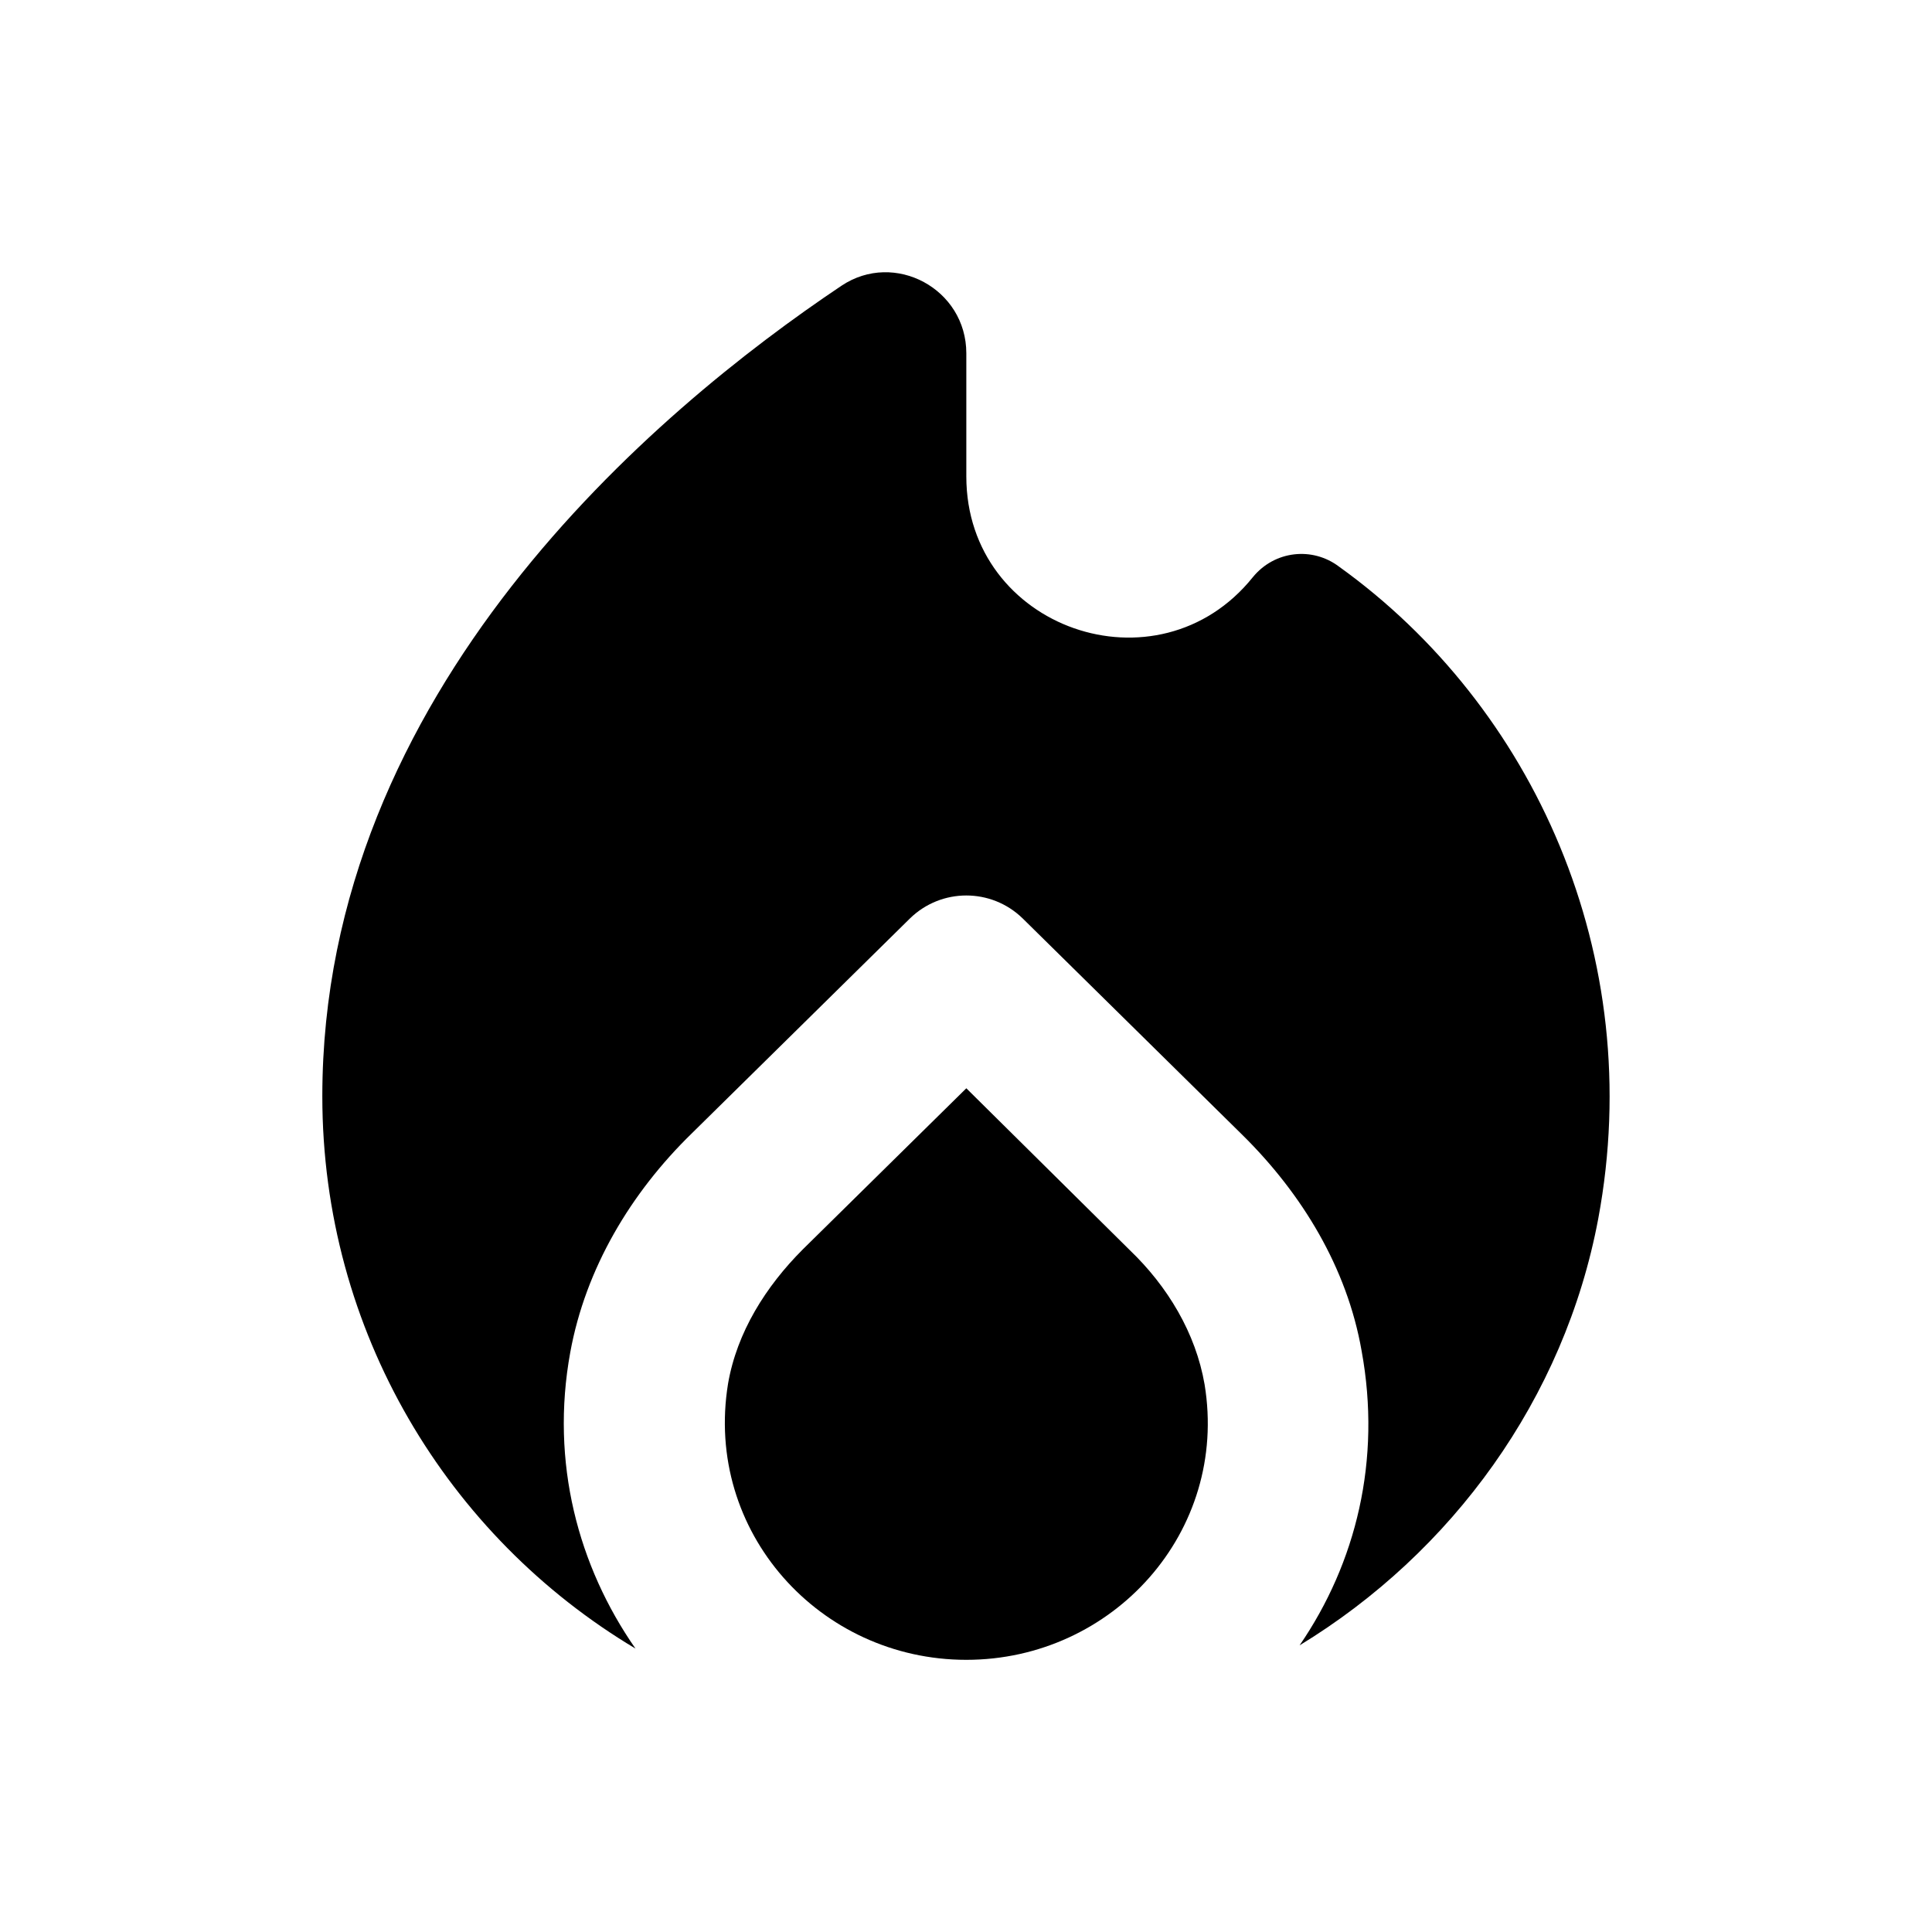<svg width="24" height="24" viewBox="0 0 24 24" fill="none" xmlns="http://www.w3.org/2000/svg">
  <path d="M12.004 13.519L9.974 15.519C9.514 15.979 9.154 16.549 9.044 17.189C8.744 19.029 10.184 20.619 12.004 20.619C13.824 20.619 15.264 19.029 14.964 17.199C14.854 16.559 14.504 15.979 14.034 15.529L12.004 13.519Z" fill="currentColor"/>
  <path d="M15.564 7.169C14.384 8.639 12.004 7.809 12.004 5.919V4.389C12.004 3.589 11.114 3.109 10.454 3.549C8.124 5.109 4.004 8.589 4.004 13.619C4.004 16.539 5.564 19.089 7.894 20.479C7.184 19.459 6.834 18.169 7.084 16.799C7.274 15.759 7.834 14.819 8.594 14.079L11.304 11.409C11.694 11.029 12.314 11.029 12.704 11.409L15.434 14.099C16.174 14.829 16.734 15.749 16.914 16.779C17.164 18.139 16.844 19.419 16.144 20.439C18.034 19.289 19.434 17.379 19.854 15.139C20.464 11.869 19.044 8.769 16.634 7.039C16.304 6.789 15.834 6.839 15.564 7.169Z" fill="currentColor"/>
</svg>

